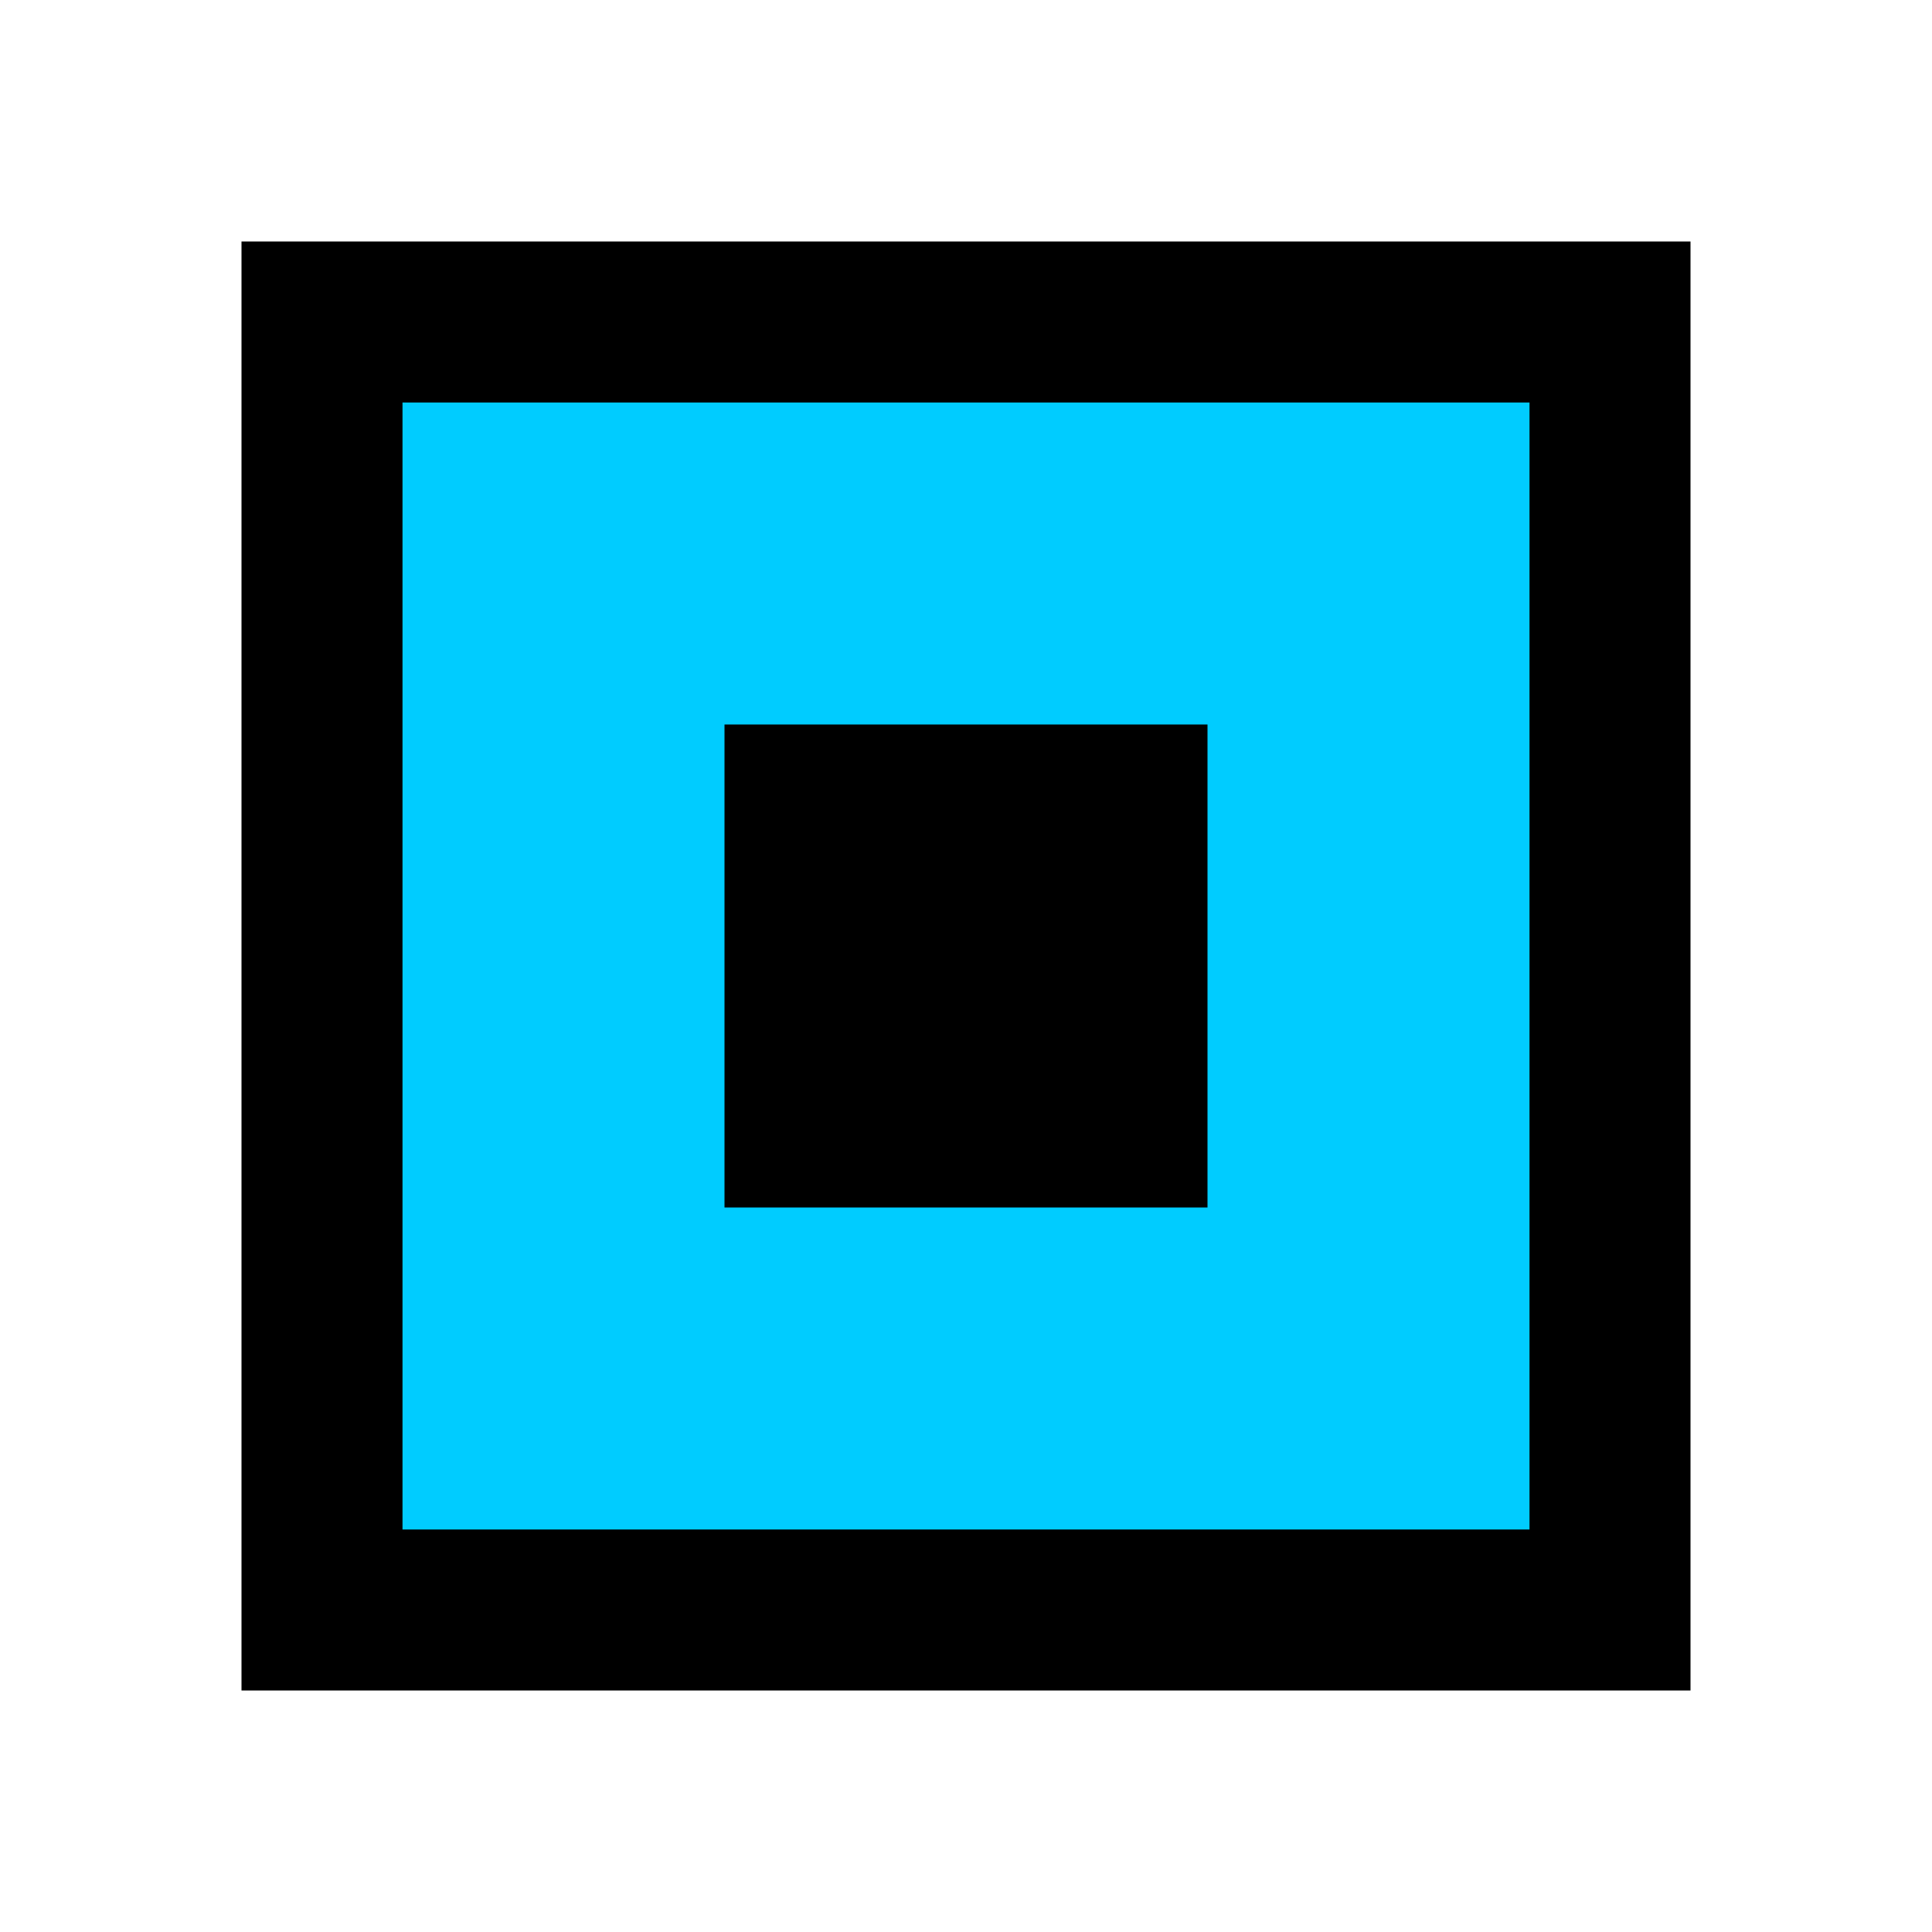 <?xml version="1.0" encoding="UTF-8" standalone="no"?>
<svg
    xmlns="http://www.w3.org/2000/svg" viewBox="0 0 24 24" height="24px" width="24px" xml:space="preserve" id="svg2">
    <rect x="4" y="4" width="16" height="16" style="fill:rgb(0, 204, 255);stroke:rgb(0,0,0);stroke-width:2px;" />
    <rect x="9" y="9" width="6" height="6" style="fill:black;" />
</svg>
